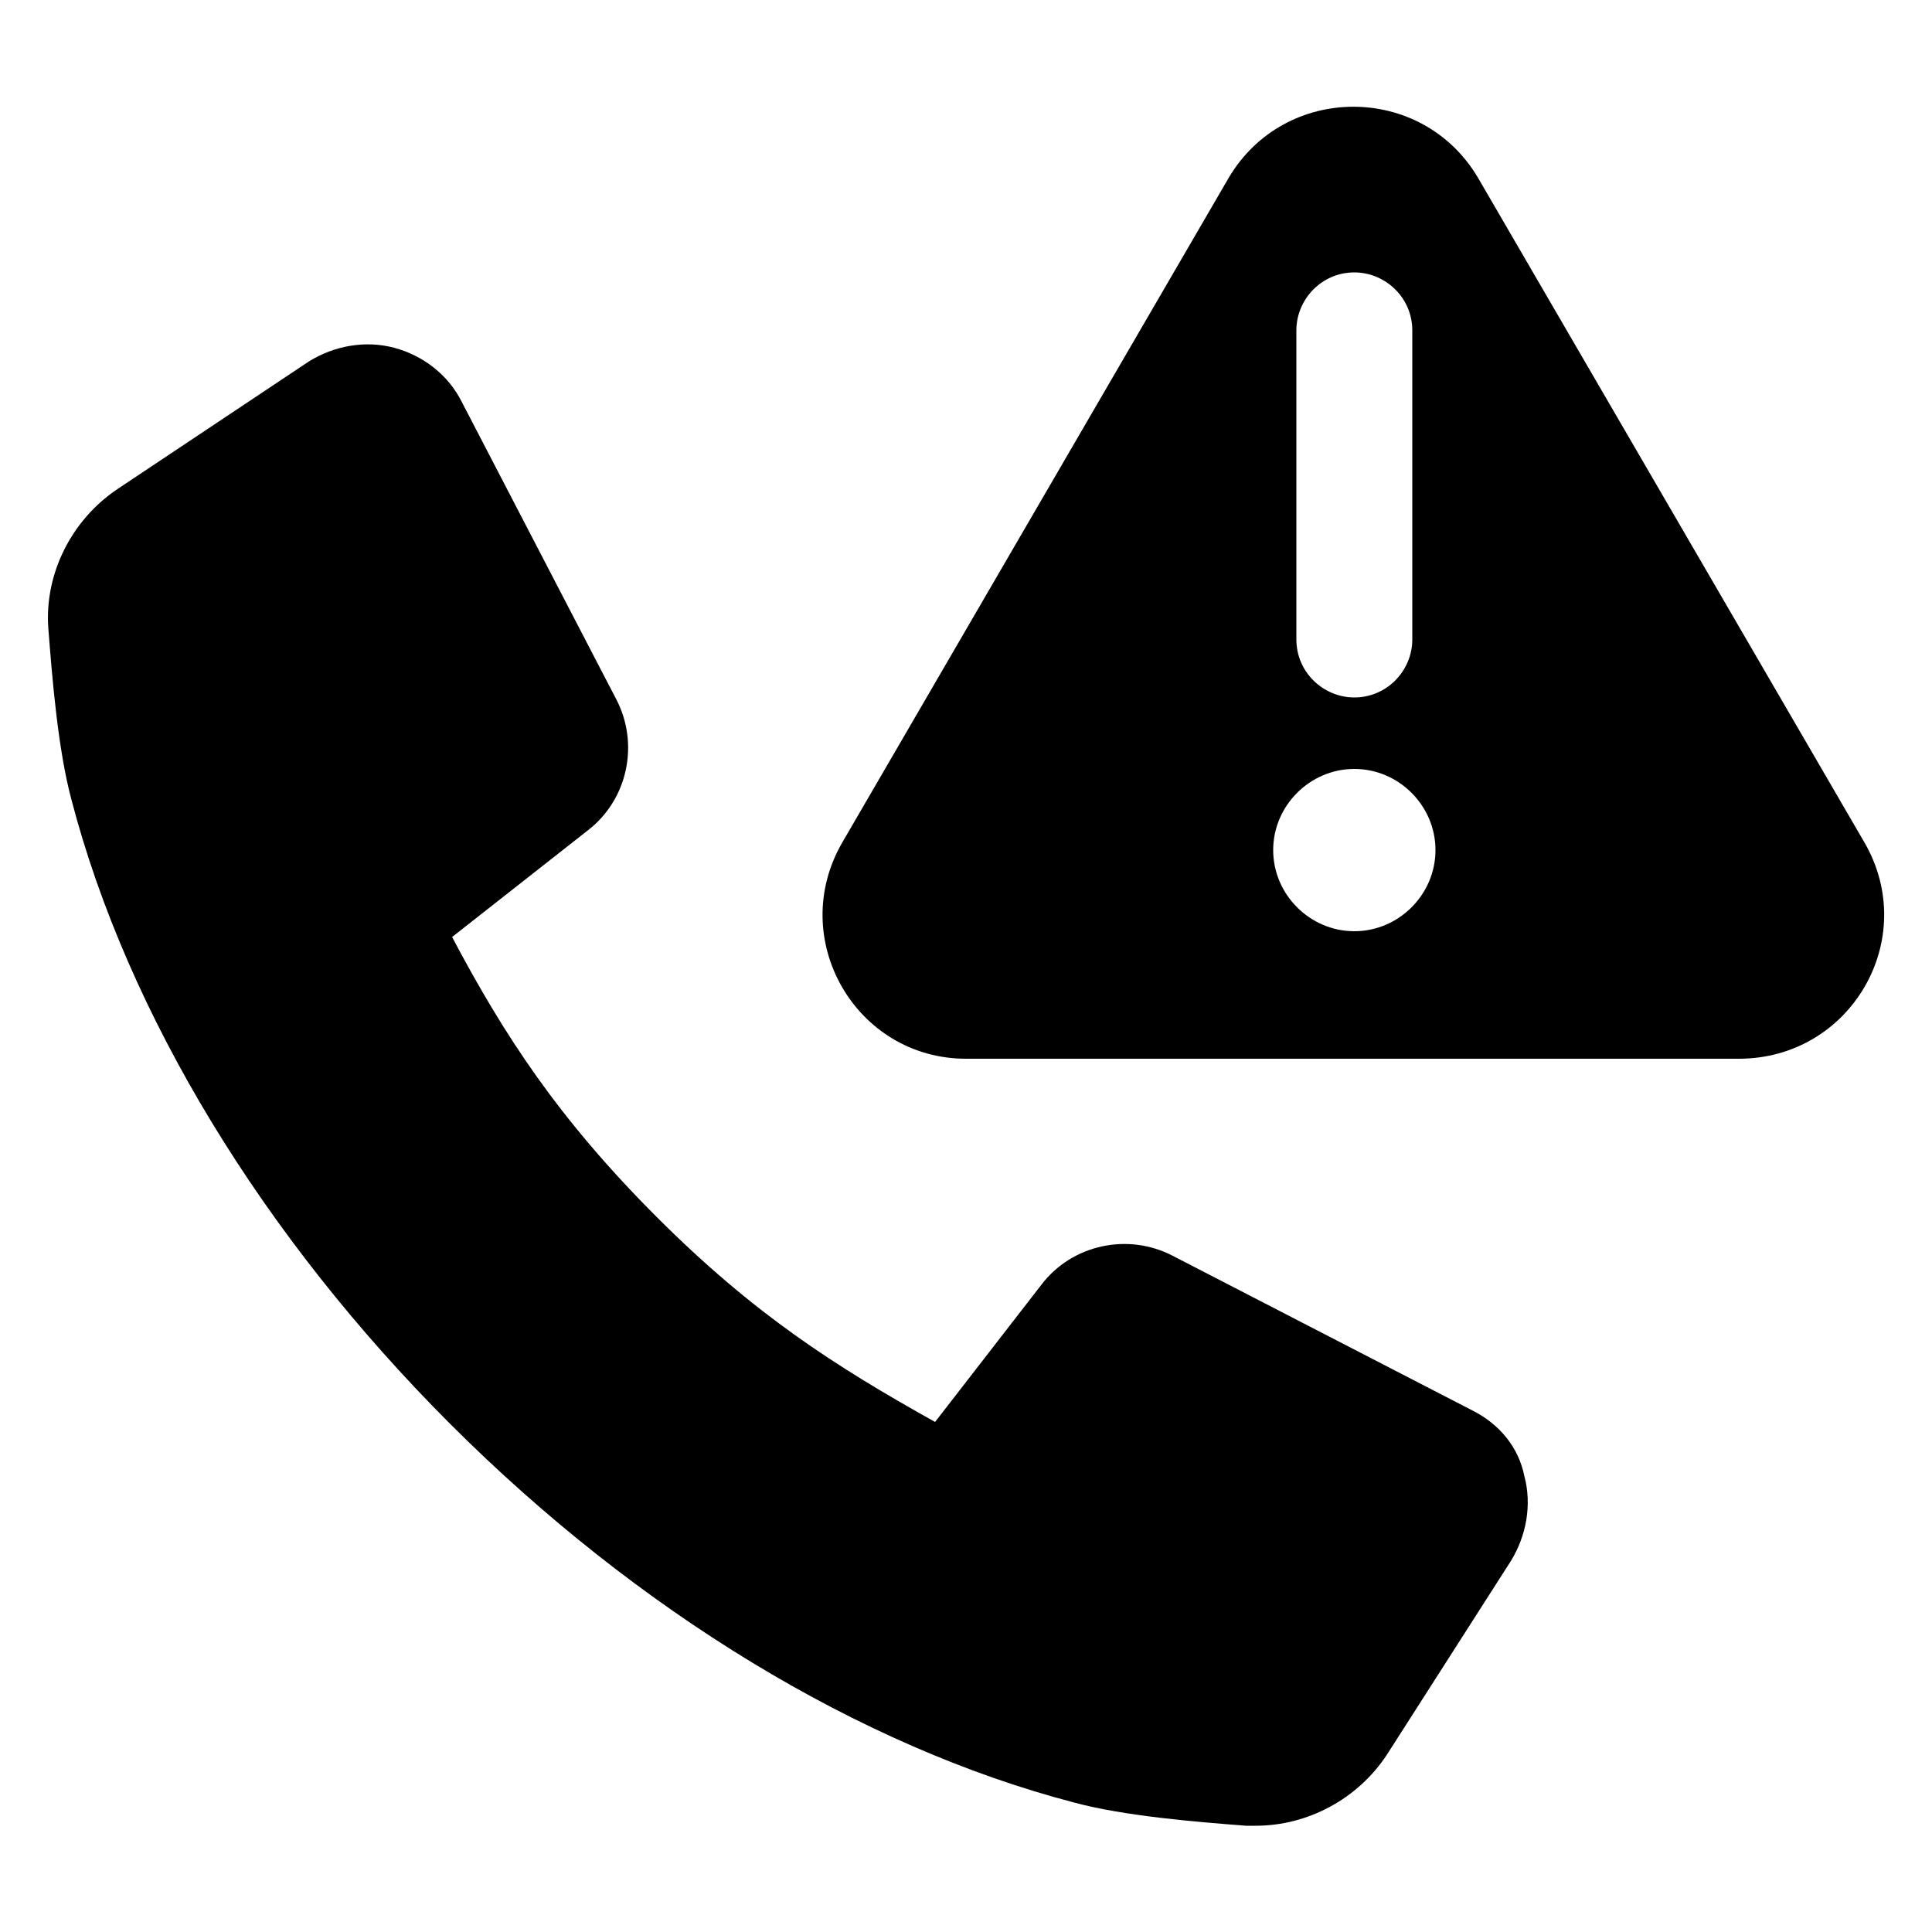 <?xml version="1.0" encoding="utf-8"?>
<!-- Generator: Adobe Illustrator 24.1.2, SVG Export Plug-In . SVG Version: 6.00 Build 0)  -->
<svg version="1.1" id="Layer_1" xmlns="http://www.w3.org/2000/svg" xmlns:xlink="http://www.w3.org/1999/xlink" x="0px" y="0px"
	 viewBox="0 0 100 100" style="enable-background:new 0 0 100 100;" xml:space="preserve">
<g>
	<path d="M76.2,73l-15.5-8c-2.3-1.2-5.2-0.6-6.8,1.5l-5.5,7.1C43.2,70.7,39,68,34,63c-5.1-5.1-7.9-9.4-10.6-14.5l7-5.5
		c2.1-1.6,2.7-4.5,1.5-6.8l-8-15.4c-0.7-1.4-2-2.4-3.5-2.8s-3.1-0.1-4.4,0.7l-9.9,6.6c-2.4,1.6-3.8,4.4-3.6,7.2
		c0.2,2.6,0.5,6.3,1.2,8.9C6.6,52.5,13.6,64,23.3,73.7s21.2,16.7,32.3,19.6c2.6,0.7,6.3,1,8.9,1.2c0.2,0,0.3,0,0.5,0
		c2.7,0,5.3-1.4,6.8-3.7l6.4-10c0.8-1.3,1.1-2.9,0.7-4.4C78.6,74.9,77.6,73.7,76.2,73z"/>
	<path d="M96.5,43.6l-20-34.4c-2.9-4.9-10-4.9-12.9,0l-20,34.4c-2.9,5,0.7,11.2,6.4,11.2h40C95.8,54.8,99.4,48.6,96.5,43.6z
		 M67.1,17.1c0-1.6,1.3-3,3-3c1.6,0,3,1.3,3,3v16c0,1.6-1.3,3-3,3c-1.6,0-3-1.3-3-3V17.1z M70.1,48.2c-2.3,0-4.2-1.9-4.2-4.2
		s1.9-4.2,4.2-4.2c2.3,0,4.2,1.9,4.2,4.2S72.4,48.2,70.1,48.2z"/>
</g>
</svg>
